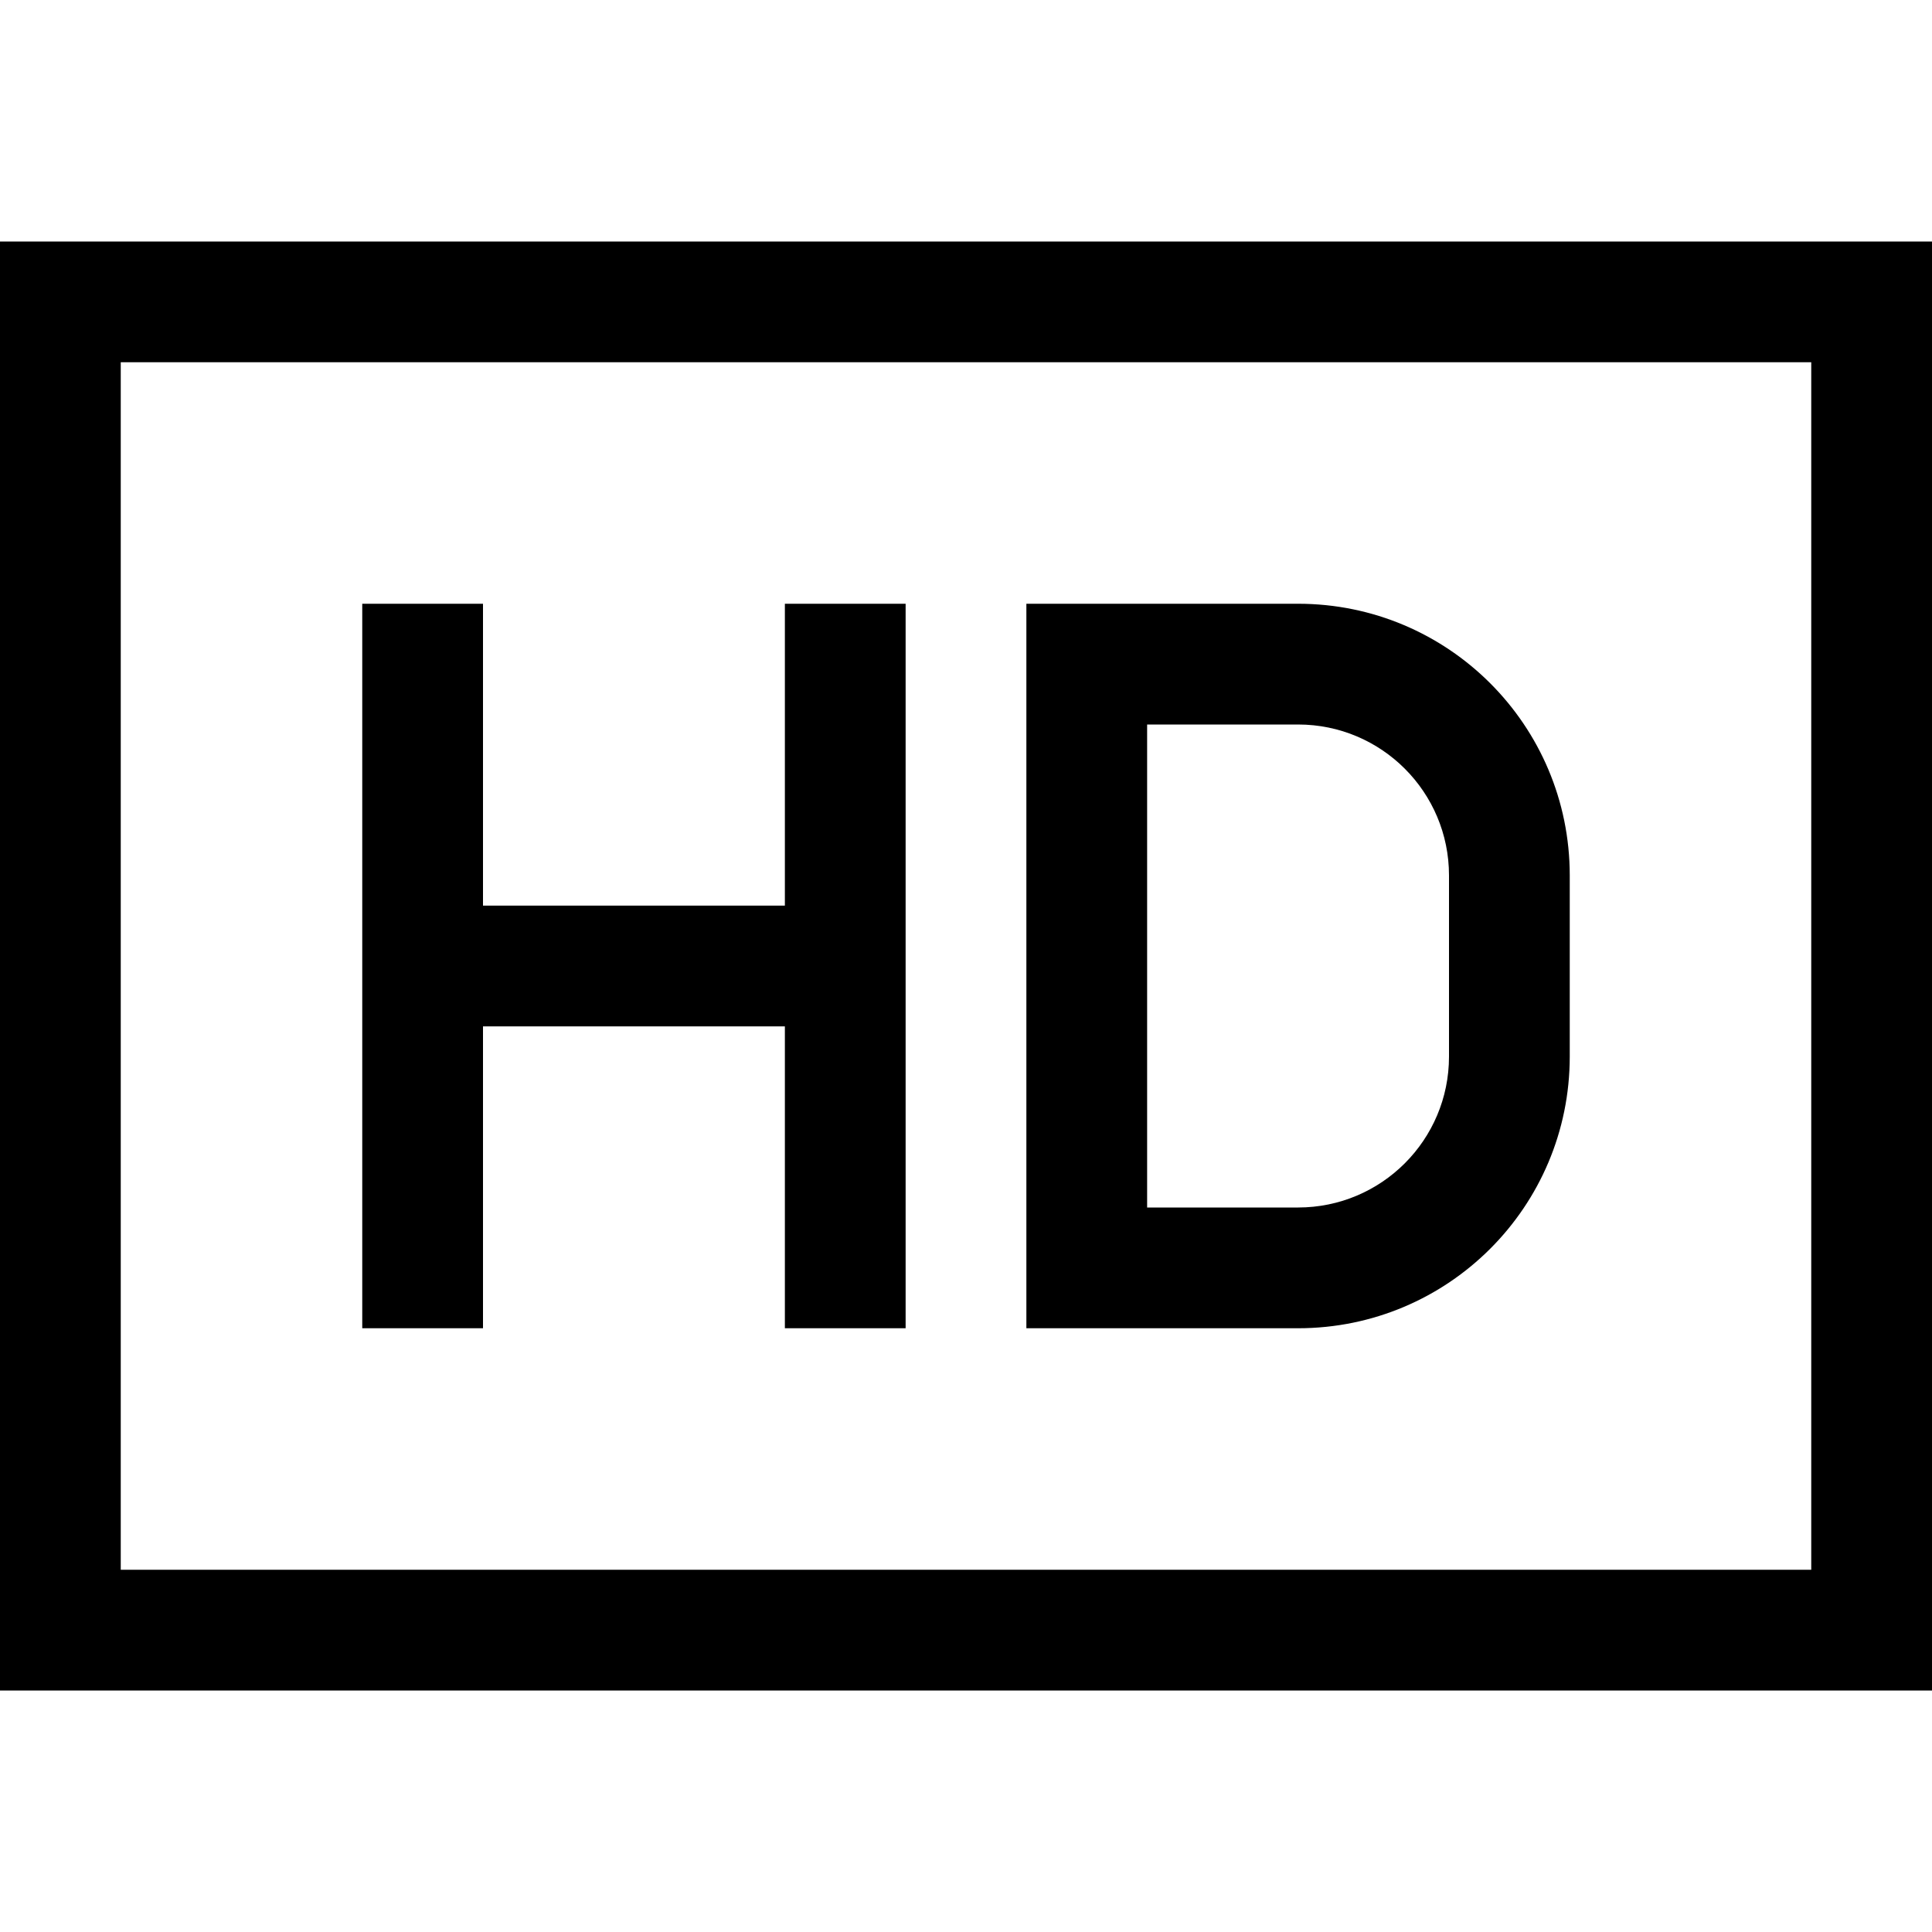 <svg fill="currentColor" xmlns="http://www.w3.org/2000/svg" viewBox="0 0 512 512"><!--! Font Awesome Pro 7.1.0 by @fontawesome - https://fontawesome.com License - https://fontawesome.com/license (Commercial License) Copyright 2025 Fonticons, Inc. --><path fill="currentColor" d="M480 96l0 320-448 0 0-320 448 0zM32 64l-32 0 0 384 512 0 0-384-480 0zm96 96l-32 0 0 192 32 0 0-80 80 0 0 80 32 0 0-192-32 0 0 80-80 0 0-80zm160 0l-16 0 0 192 72 0c39.8 0 72-32.2 72-72l0-48c0-39.8-32.2-72-72-72l-56 0zm56 160l-40 0 0-128 40 0c22.1 0 40 17.9 40 40l0 48c0 22.1-17.9 40-40 40z"/></svg>